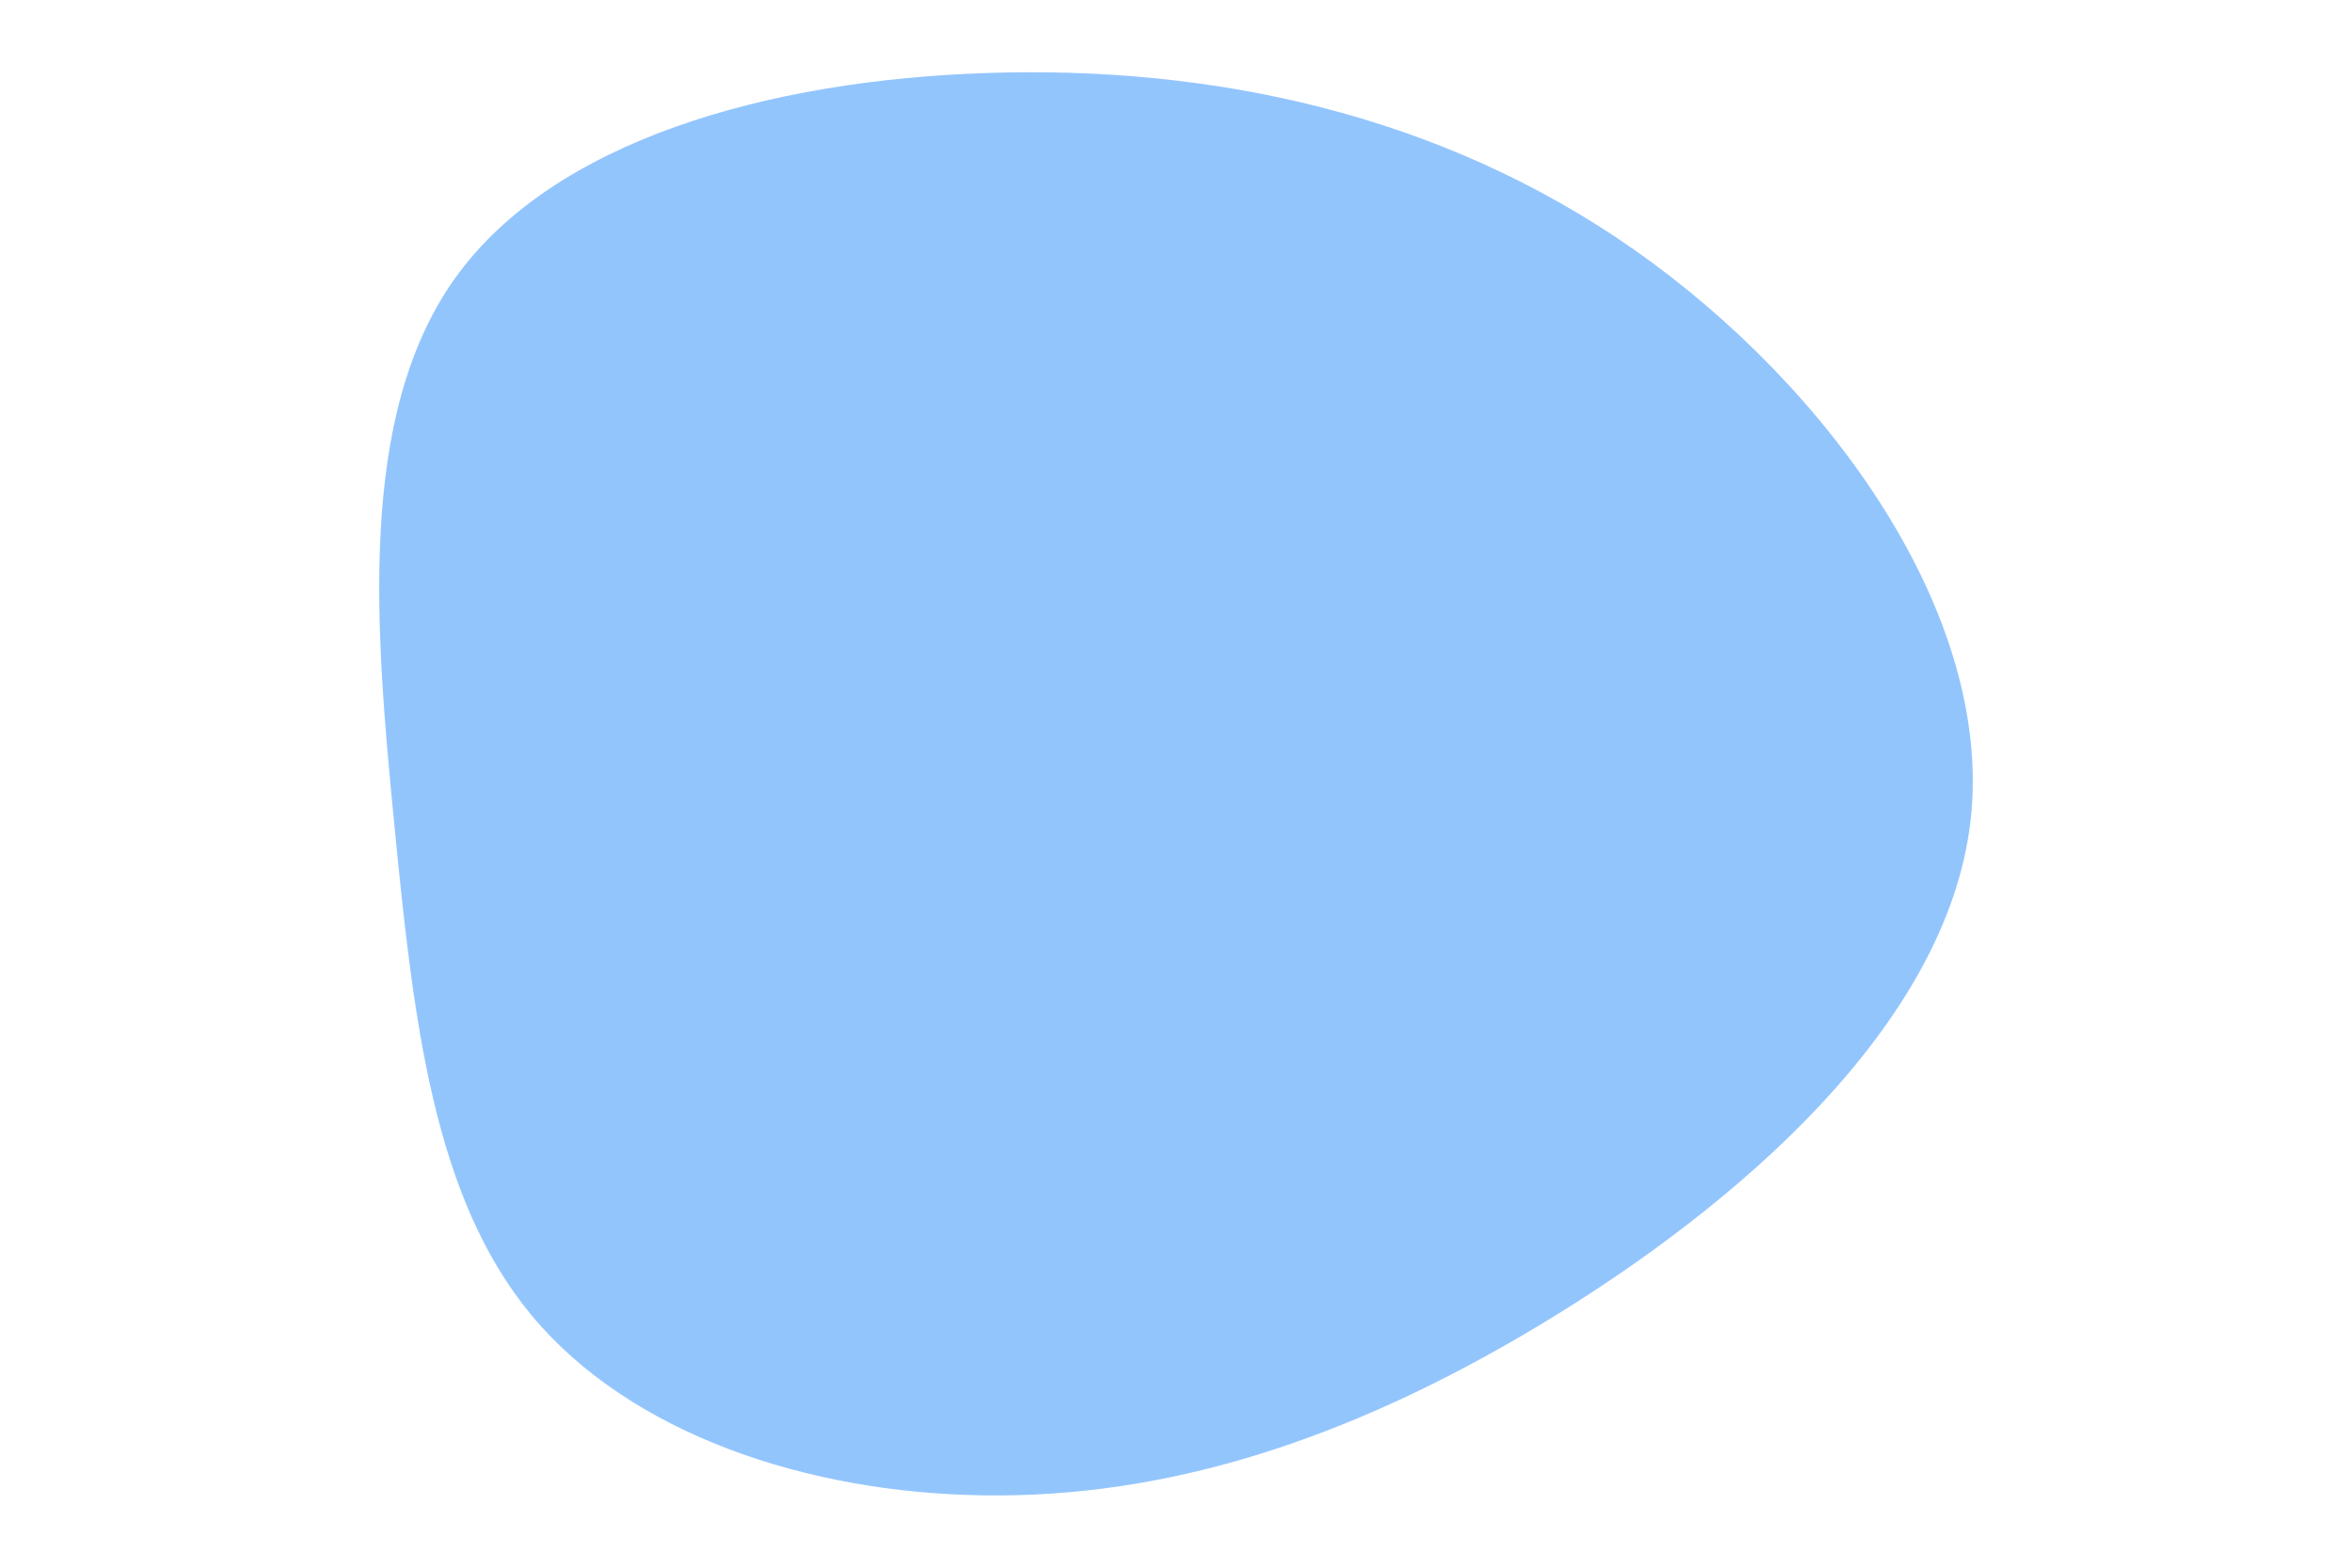 <svg id="visual" viewBox="0 0 900 600" width="900" height="600" xmlns="http://www.w3.org/2000/svg" xmlns:xlink="http://www.w3.org/1999/xlink" version="1.1"><g transform="translate(375.629 323.314)"><path d="M249.9 -227.6C324.9 -174.9 387.4 -87.4 378.4 -9.1C369.3 69.3 288.6 138.6 213.6 183.8C138.6 228.9 69.3 250 0.9 249C-67.4 248.1 -134.8 225.2 -172.3 180C-209.8 134.8 -217.4 67.4 -224.7 -7.3C-232 -82 -239.1 -164 -201.6 -216.7C-164 -269.4 -82 -292.7 2.7 -295.4C87.4 -298.1 174.9 -280.2 249.9 -227.6" fill="#93c5fd"></path></g></svg>